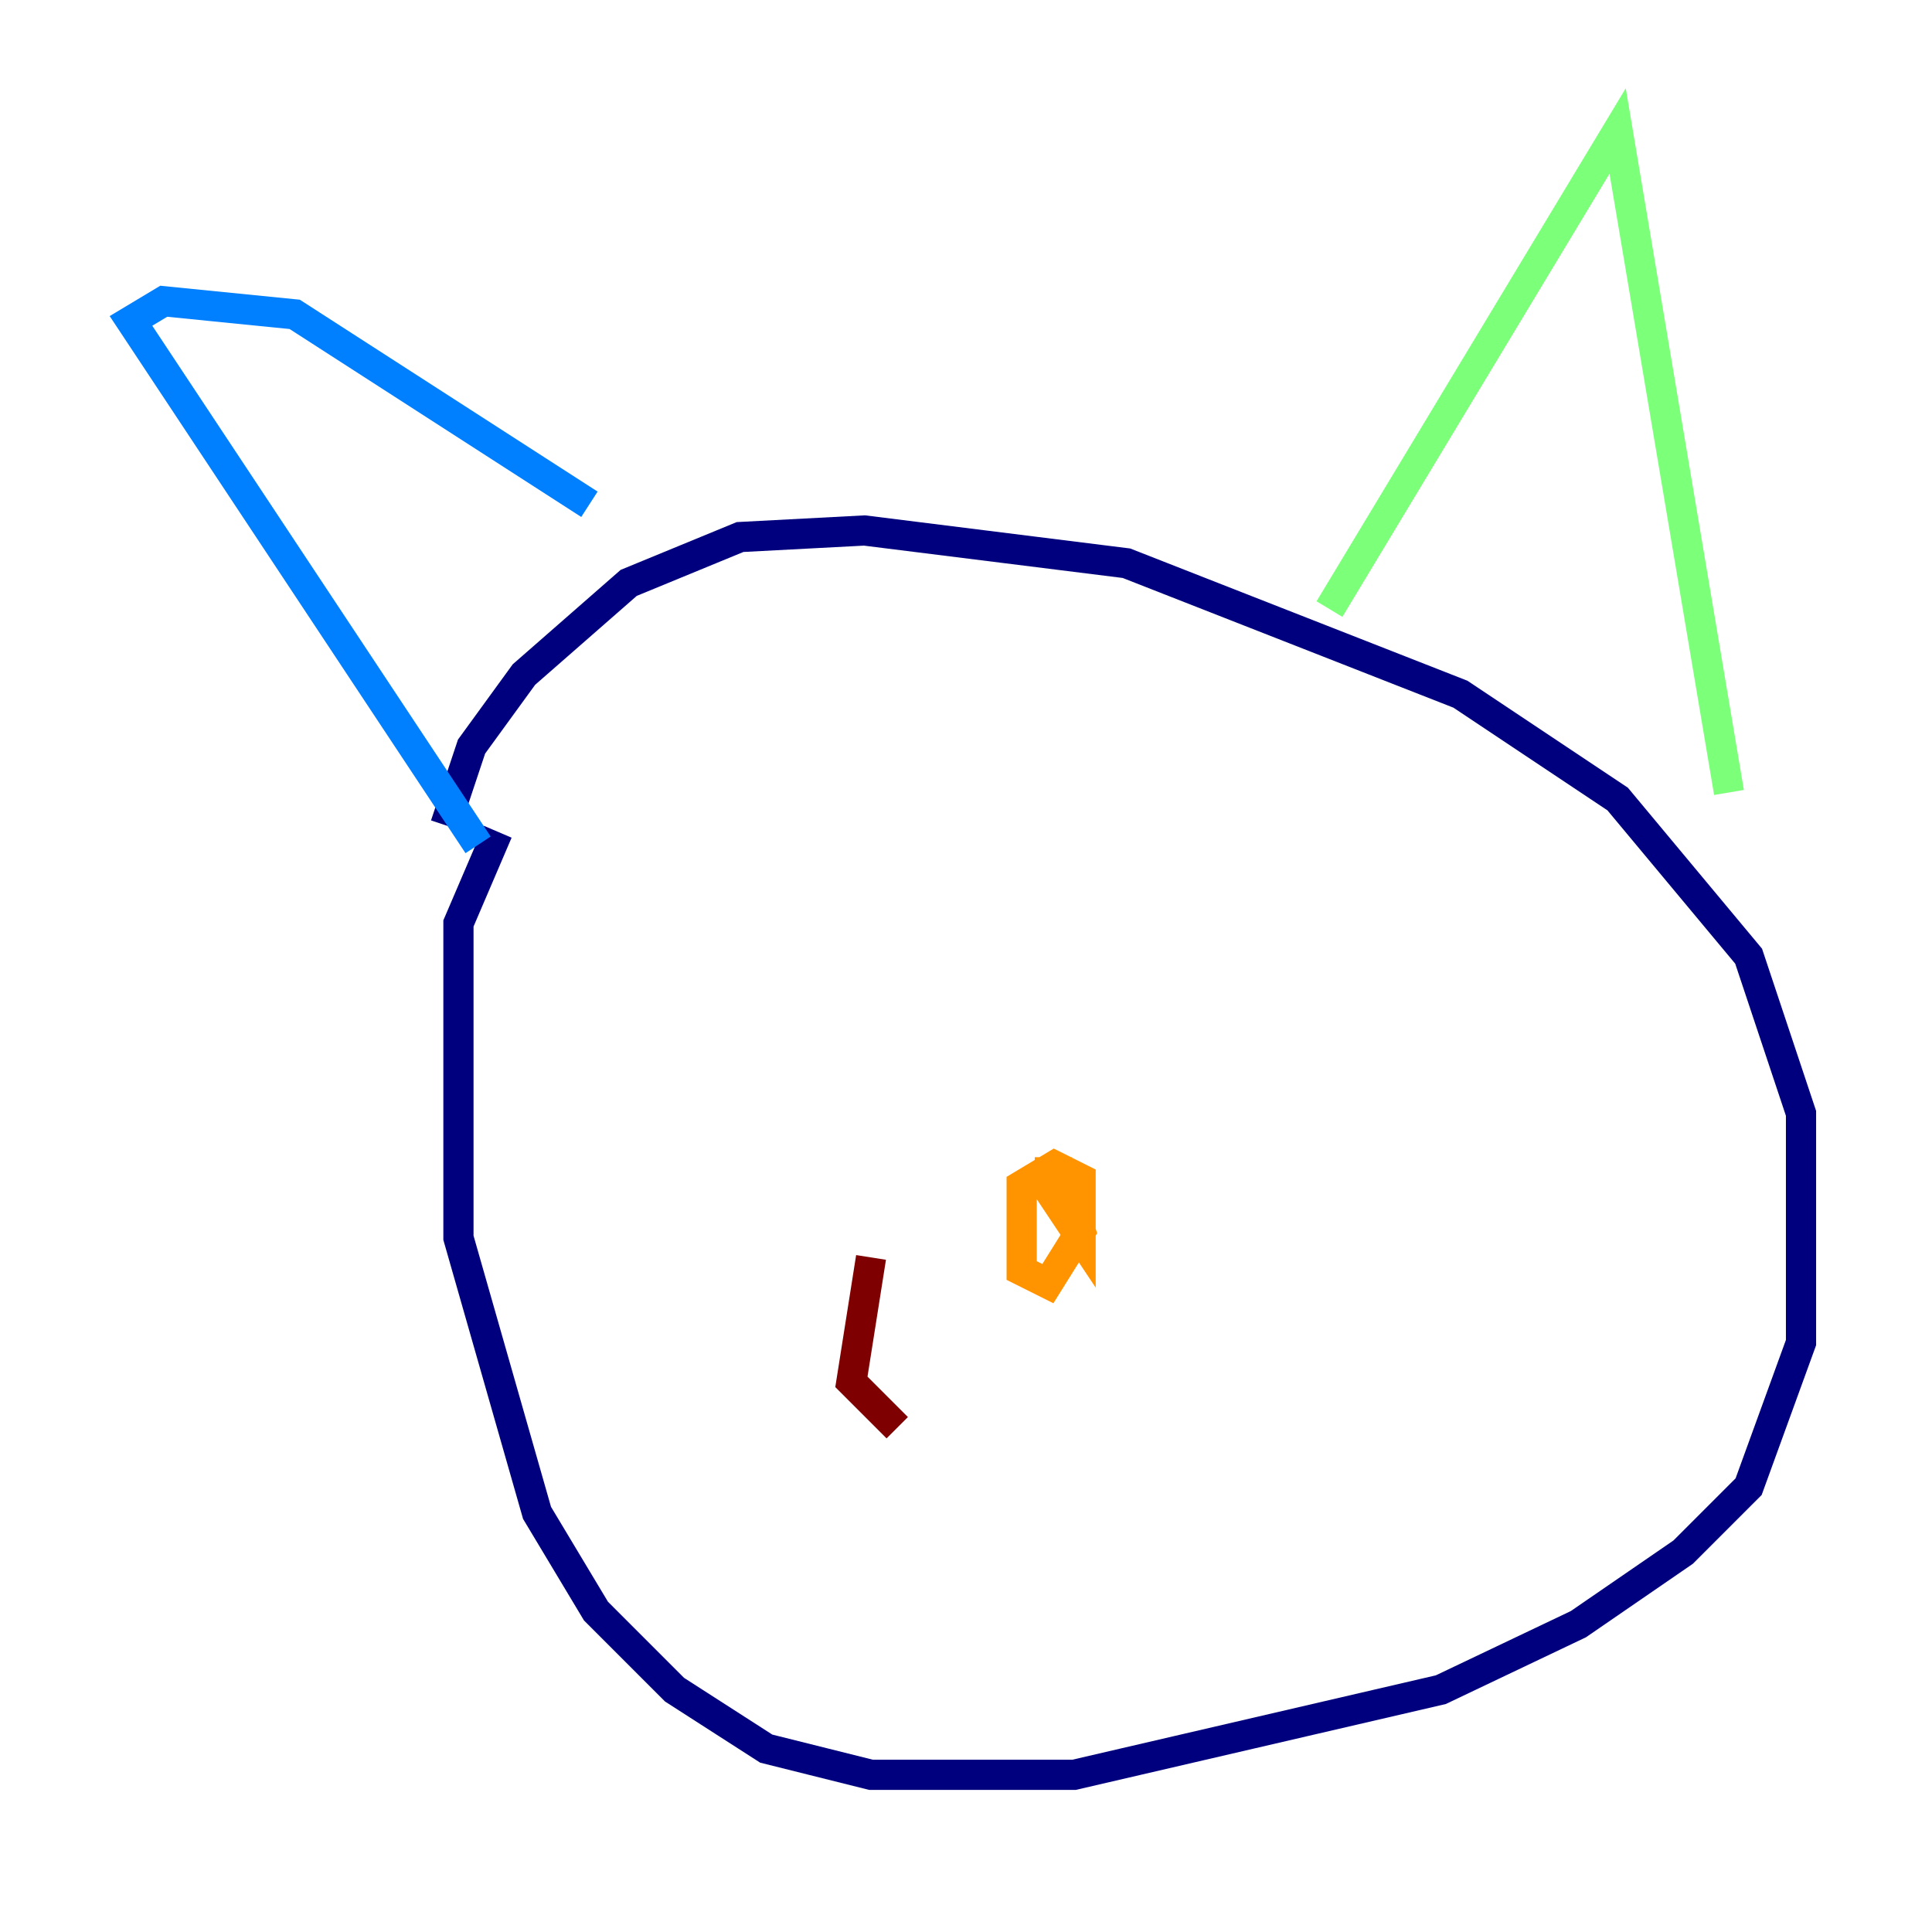 <?xml version="1.0" encoding="utf-8" ?>
<svg baseProfile="tiny" height="128" version="1.2" viewBox="0,0,128,128" width="128" xmlns="http://www.w3.org/2000/svg" xmlns:ev="http://www.w3.org/2001/xml-events" xmlns:xlink="http://www.w3.org/1999/xlink"><defs /><polyline fill="none" points="32.976,55.105 30.373,61.18 30.373,82.007 35.58,100.231 39.485,106.739 44.691,111.946 50.766,115.851 57.709,117.586 71.159,117.586 95.458,111.946 104.57,107.607 111.512,102.834 115.851,98.495 119.322,88.949 119.322,73.763 115.851,63.349 107.173,52.936 96.759,45.993 74.63,37.315 57.275,35.146 49.031,35.58 41.654,38.617 34.712,44.691 31.241,49.464 29.505,54.671" stroke="#00007f" stroke-width="2" /><polyline fill="none" points="31.675,55.973 8.678,21.261 10.848,19.959 19.525,20.827 39.051,33.41" stroke="#0080ff" stroke-width="2" /><polyline fill="none" points="88.081,40.352 107.173,8.678 114.549,52.502" stroke="#7cff79" stroke-width="2" /><polyline fill="none" points="68.556,77.668 70.291,77.668 71.593,81.573 69.424,85.044 67.688,84.176 67.688,78.536 69.858,77.234 71.593,78.102 71.593,82.007 68.99,78.102" stroke="#ff9400" stroke-width="2" /><polyline fill="none" points="57.709,83.308 56.407,91.552 59.444,94.59" stroke="#7f0000" stroke-width="2" /></svg>